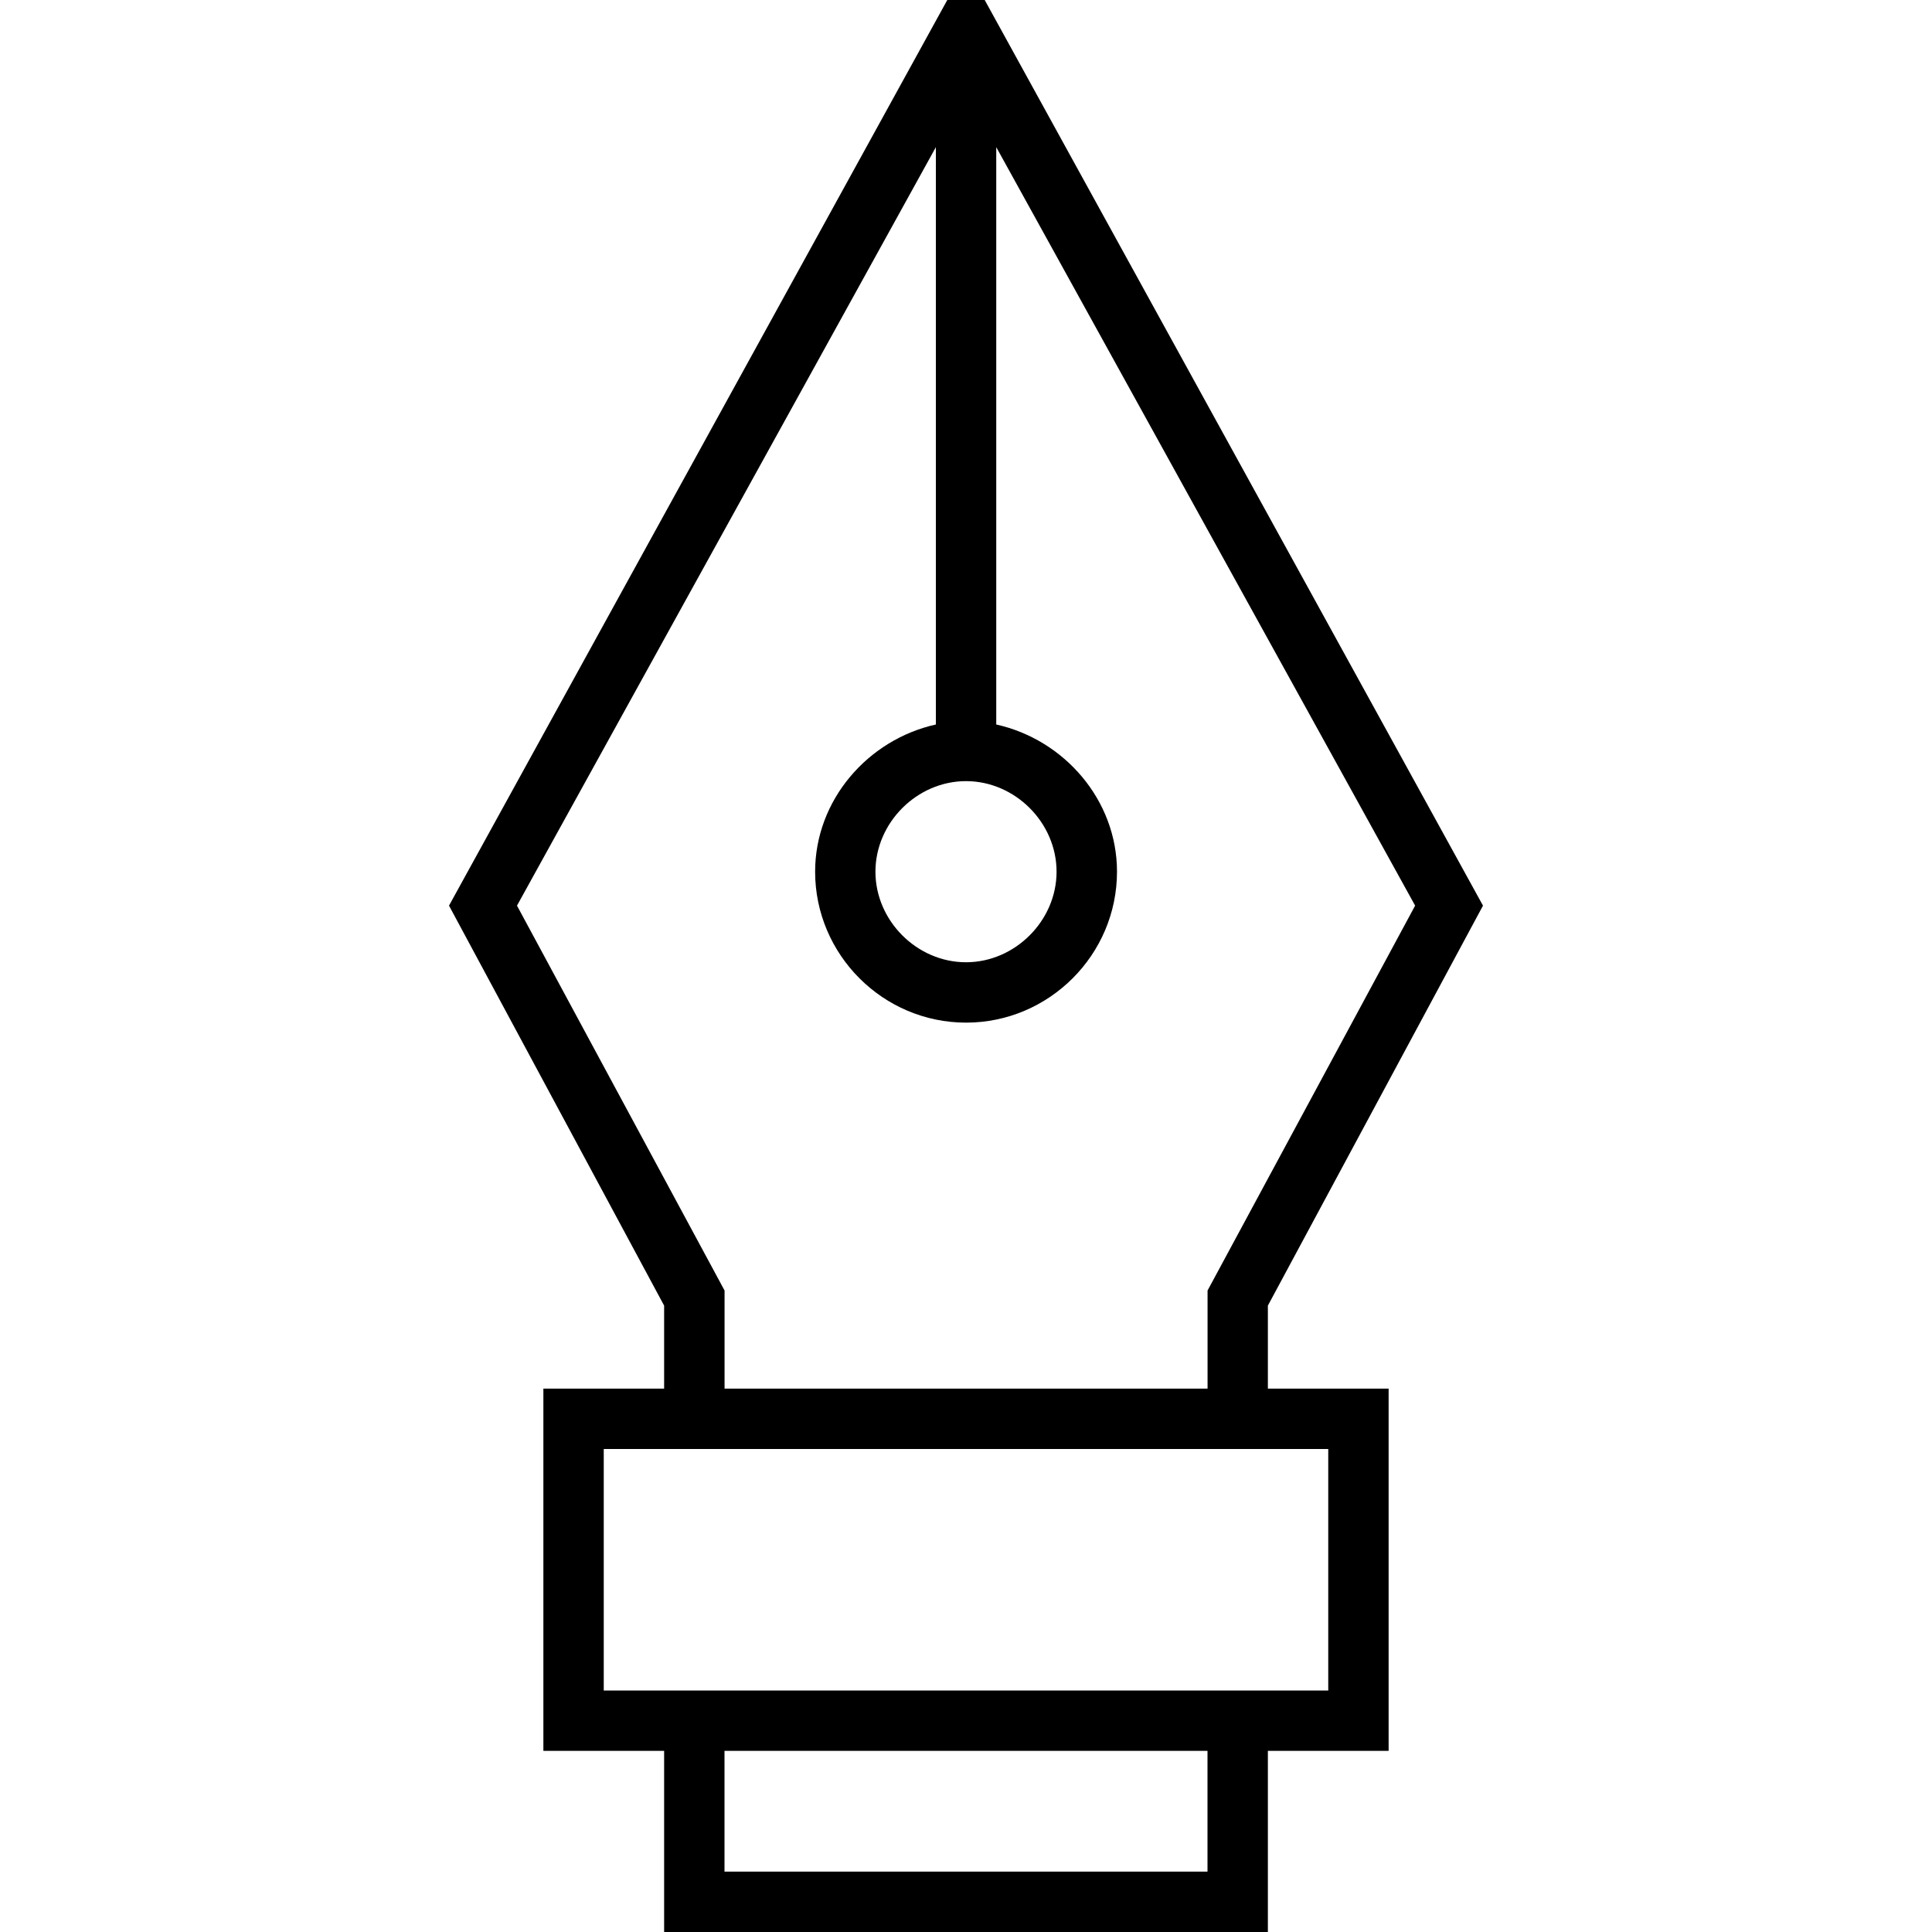  <svg version="1.1" xmlns="http://www.w3.org/2000/svg" width="32" height="32" viewBox="0 0 32 32"><path d="M21 29h2v-6h-2v-1.375l3.563-6.625-8.563-15.563-8.563 15.563 3.563 6.625v1.375h-2v6h2v3h10zM16 12.938c0.813 0 1.5 0.688 1.5 1.5s-0.688 1.5-1.5 1.5c-0.813 0-1.5-0.688-1.5-1.5s0.688-1.5 1.5-1.5zM8.563 15l6.938-12.563v9.563c-1.125 0.25-2 1.25-2 2.438 0 1.375 1.125 2.5 2.5 2.5s2.5-1.125 2.5-2.5c0-1.188-0.875-2.188-2-2.438v-9.563l6.938 12.563-3.438 6.375v1.625h-8v-1.625zM10 28v-4h12v4zM20 31h-8v-2h8z"></path> </svg> 